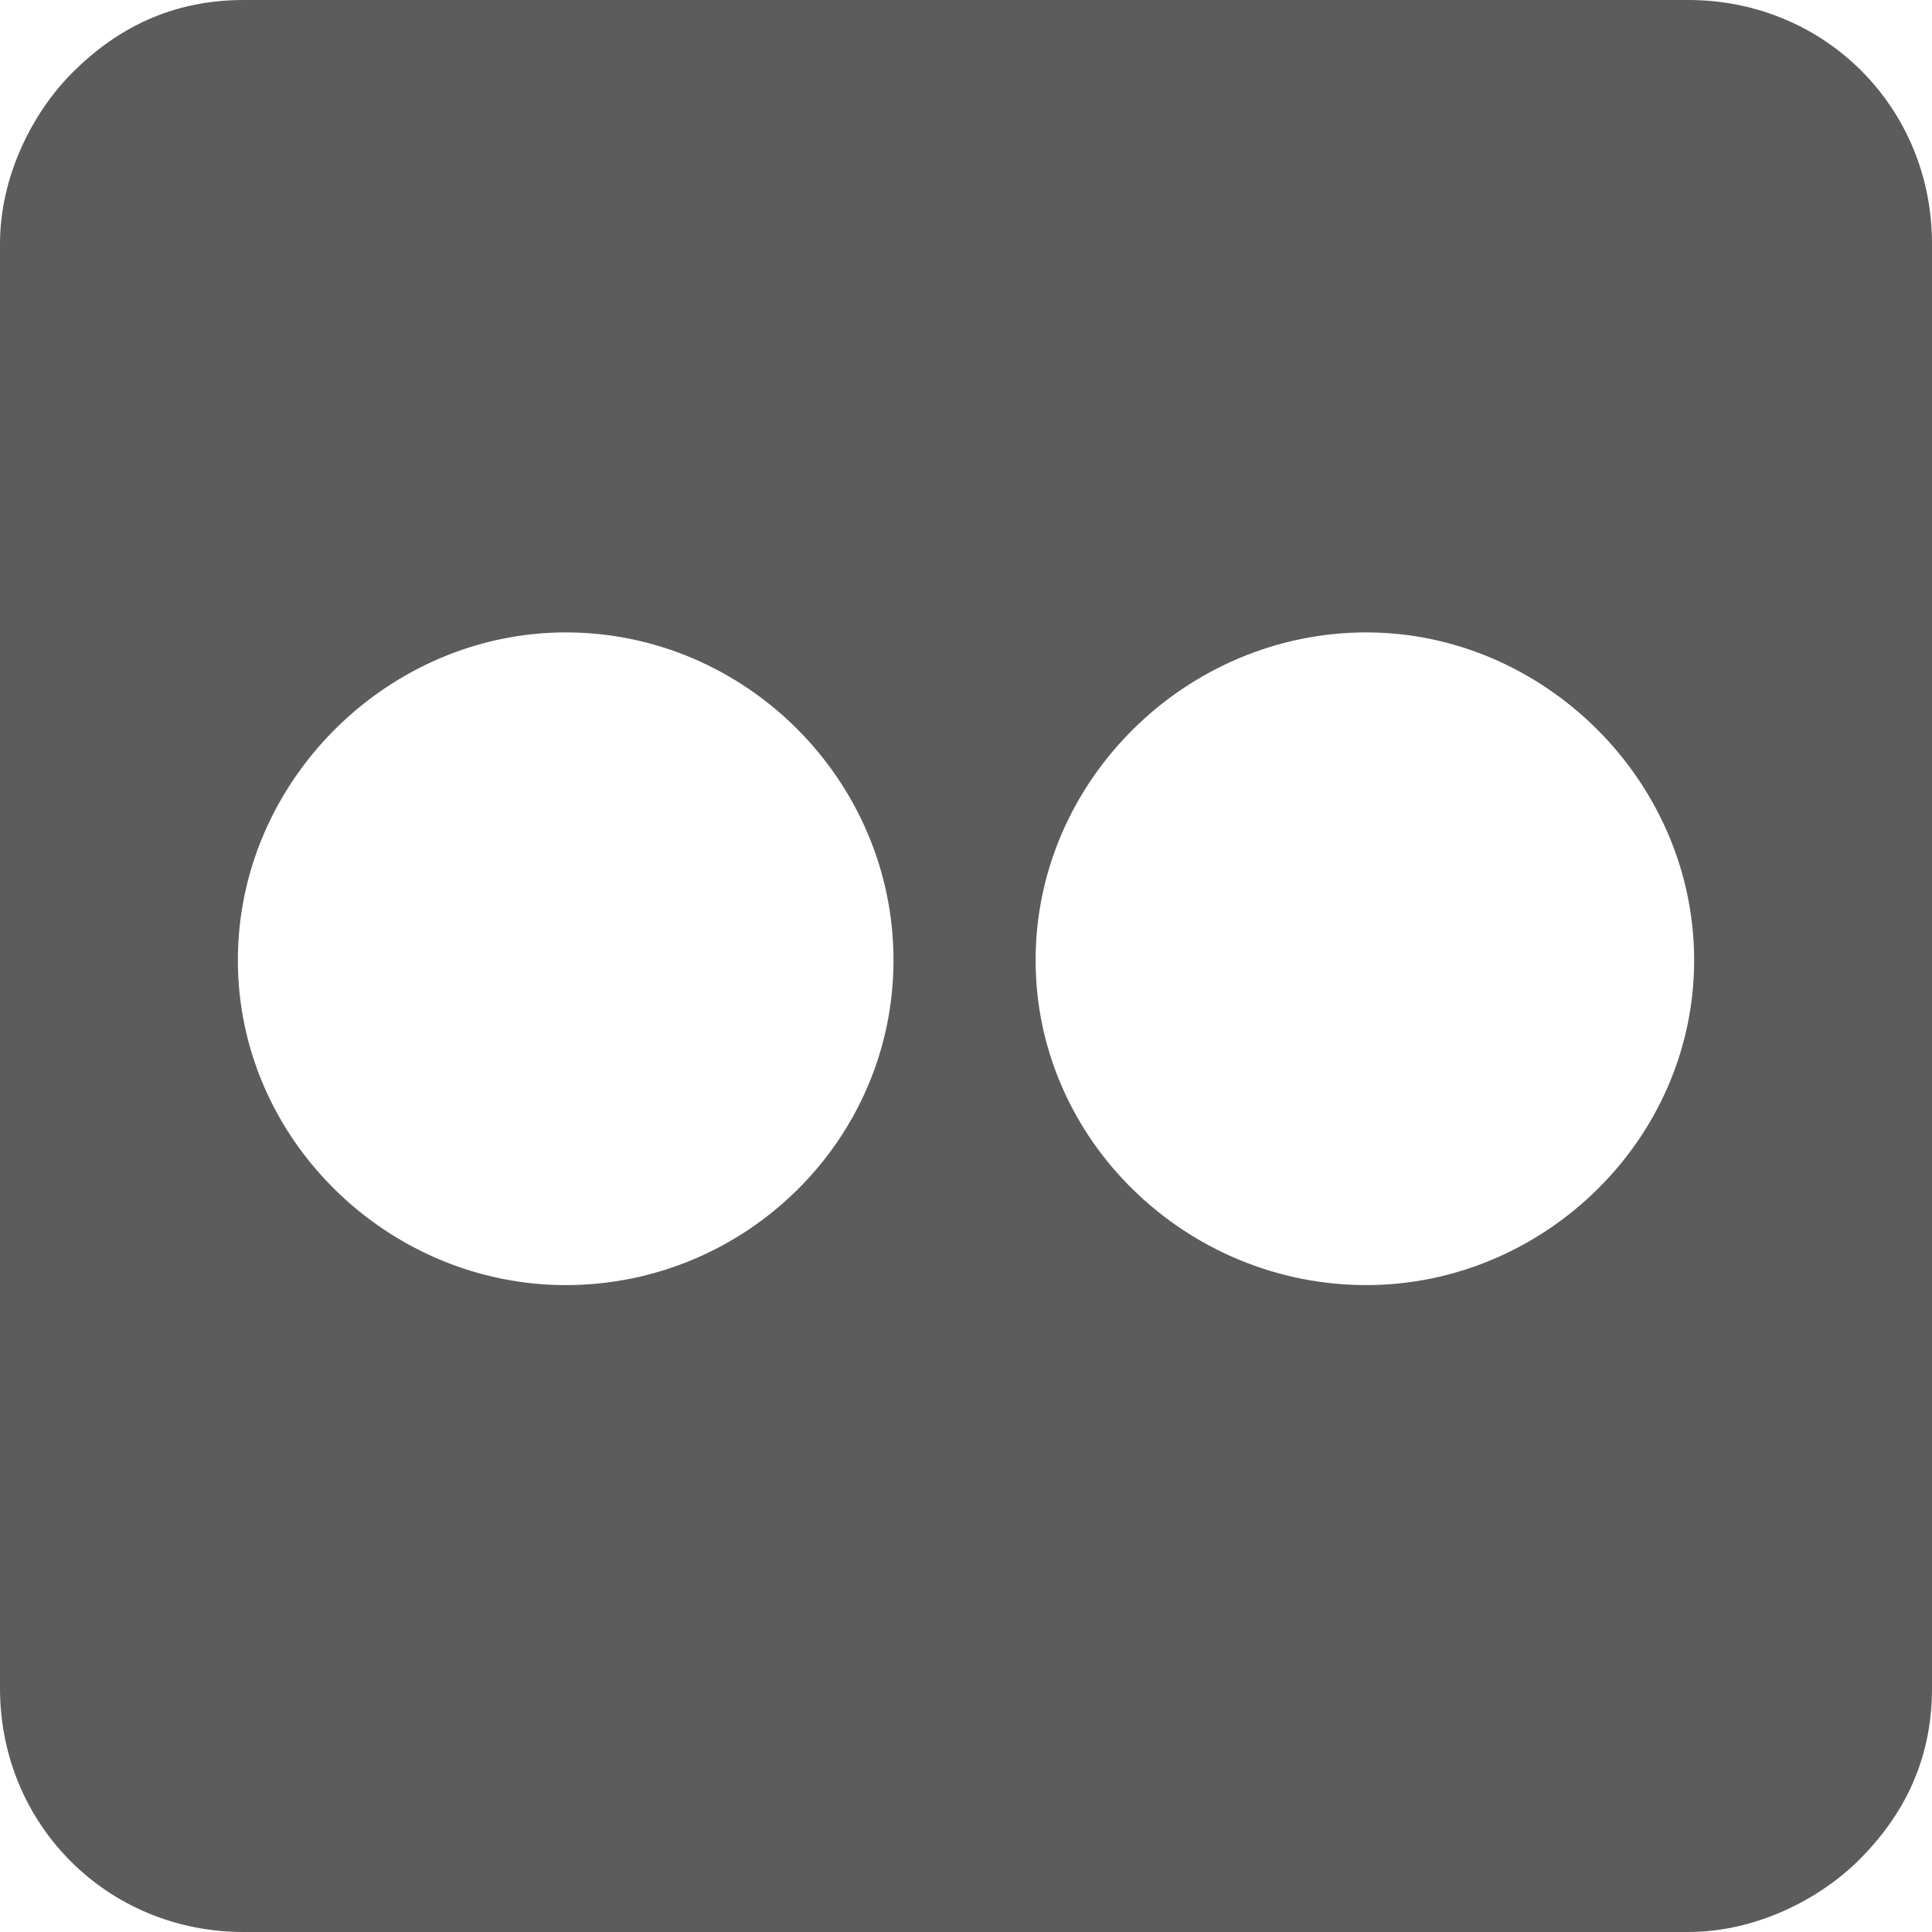 <svg width="60" height="60" viewBox="0 0 60 60" fill="none" xmlns="http://www.w3.org/2000/svg">
<path d="M7.568 0H52.432C56.667 0 60 3.333 60 7.568V52.432C60 54.685 59.099 56.396 57.748 57.748C56.486 59.009 54.505 60 52.432 60H7.568C3.333 60 0 56.667 0 52.432V7.568C0 5.495 0.991 3.514 2.252 2.252C3.604 0.901 5.315 0 7.568 0ZM17.568 39.91C23.153 39.91 27.748 35.405 27.748 29.82C27.748 24.234 23.153 19.64 17.568 19.64C12.072 19.64 7.387 24.234 7.387 29.82C7.387 35.405 12.072 39.91 17.568 39.91ZM42.432 39.91C47.928 39.91 52.613 35.405 52.613 29.82C52.613 24.234 47.928 19.64 42.432 19.64C36.847 19.64 32.162 24.234 32.162 29.82C32.162 35.405 36.847 39.91 42.432 39.91Z" fill="#5C5C5C"/>
</svg>

